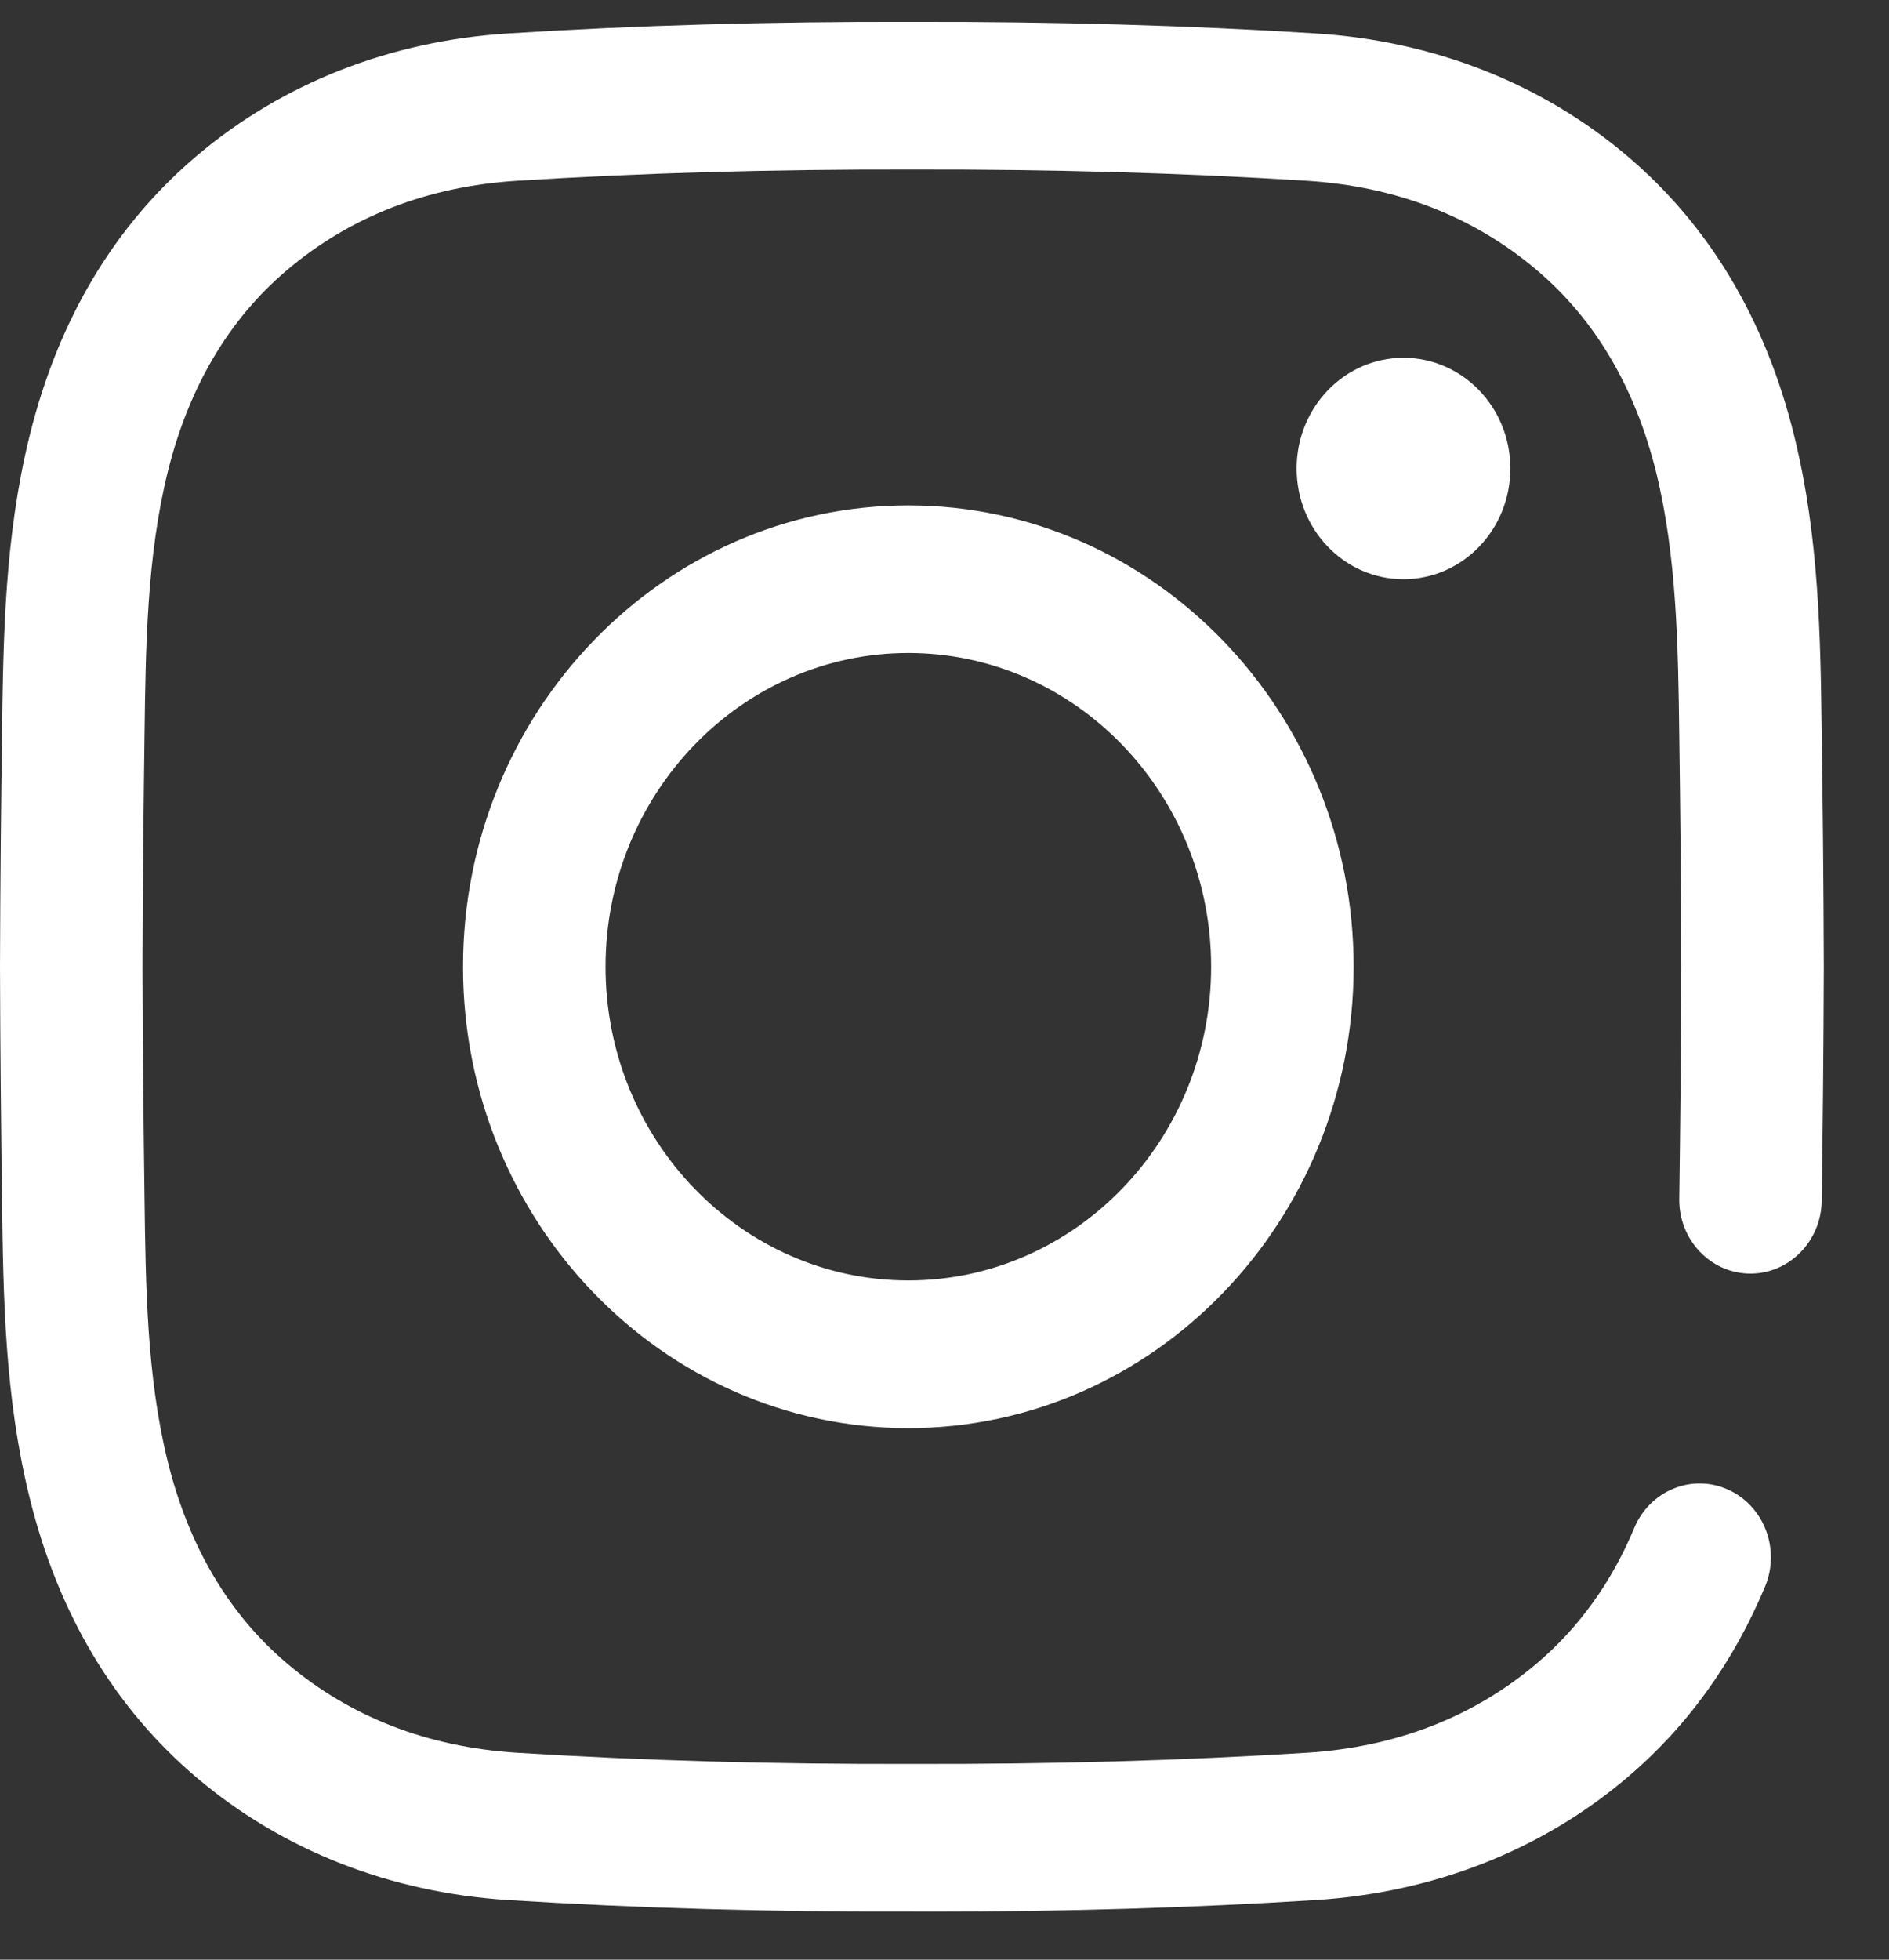 <svg width="27" height="28" viewBox="0 0 27 28" fill="none" xmlns="http://www.w3.org/2000/svg">
<rect x="0" y="0" width="27" height="28" fill="#333333" stroke="none"/>
<path d="M13.291 27.313C13.205 27.313 13.118 27.313 13.031 27.312C10.988 27.318 9.1 27.264 7.264 27.148C5.58 27.042 4.044 26.439 2.82 25.406C1.639 24.408 0.832 23.06 0.423 21.398C0.066 19.951 0.048 18.531 0.029 17.157C0.016 16.171 0.003 15.003 0 13.815C0.003 12.623 0.016 11.455 0.029 10.469C0.048 9.095 0.066 7.675 0.423 6.228C0.832 4.566 1.639 3.217 2.82 2.22C4.044 1.186 5.58 0.584 7.264 0.478C9.1 0.362 10.989 0.308 13.037 0.313C15.081 0.309 16.968 0.362 18.804 0.478C20.488 0.584 22.024 1.186 23.248 2.22C24.429 3.217 25.236 4.566 25.645 6.228C26.002 7.675 26.02 9.095 26.038 10.469C26.052 11.455 26.065 12.623 26.068 13.81C26.065 15.003 26.052 16.171 26.038 17.157C26.031 17.739 25.566 18.205 25.006 18.197C24.444 18.189 23.994 17.71 24.002 17.128C24.015 16.148 24.029 14.988 24.031 13.81C24.029 12.638 24.015 11.478 24.002 10.498C23.986 9.247 23.968 7.954 23.672 6.75C23.372 5.535 22.797 4.561 21.961 3.855C21.057 3.091 19.953 2.663 18.68 2.583C16.887 2.47 15.042 2.418 13.037 2.422C11.027 2.418 9.181 2.47 7.388 2.583C6.115 2.663 5.011 3.091 4.107 3.855C3.271 4.561 2.696 5.534 2.396 6.75C2.099 7.954 2.082 9.247 2.066 10.498C2.053 11.478 2.039 12.638 2.037 13.815C2.039 14.988 2.053 16.148 2.066 17.128C2.082 18.379 2.099 19.672 2.396 20.876C2.696 22.091 3.271 23.065 4.107 23.771C5.011 24.535 6.115 24.962 7.388 25.043C9.181 25.155 11.027 25.208 13.032 25.203C15.042 25.208 16.887 25.155 18.68 25.043C19.953 24.962 21.057 24.535 21.961 23.771C22.563 23.262 23.034 22.61 23.359 21.831C23.583 21.297 24.182 21.051 24.698 21.283C25.214 21.514 25.451 22.135 25.228 22.67C24.772 23.761 24.105 24.682 23.248 25.406C22.024 26.44 20.488 27.042 18.804 27.148C17.046 27.259 15.239 27.313 13.291 27.313ZM19.348 13.813C19.348 10.178 16.492 7.221 12.983 7.221C9.474 7.221 6.618 10.178 6.618 13.813C6.618 17.448 9.474 20.405 12.983 20.405C16.492 20.405 19.348 17.448 19.348 13.813ZM17.311 13.813C17.311 16.284 15.37 18.295 12.983 18.295C10.597 18.295 8.655 16.284 8.655 13.813C8.655 11.341 10.597 9.33 12.983 9.33C15.37 9.33 17.311 11.341 17.311 13.813ZM20.06 5.112C19.217 5.112 18.533 5.82 18.533 6.694C18.533 7.568 19.217 8.276 20.06 8.276C20.904 8.276 21.588 7.568 21.588 6.694C21.588 5.82 20.904 5.112 20.06 5.112Z" fill="white"/>
</svg>
